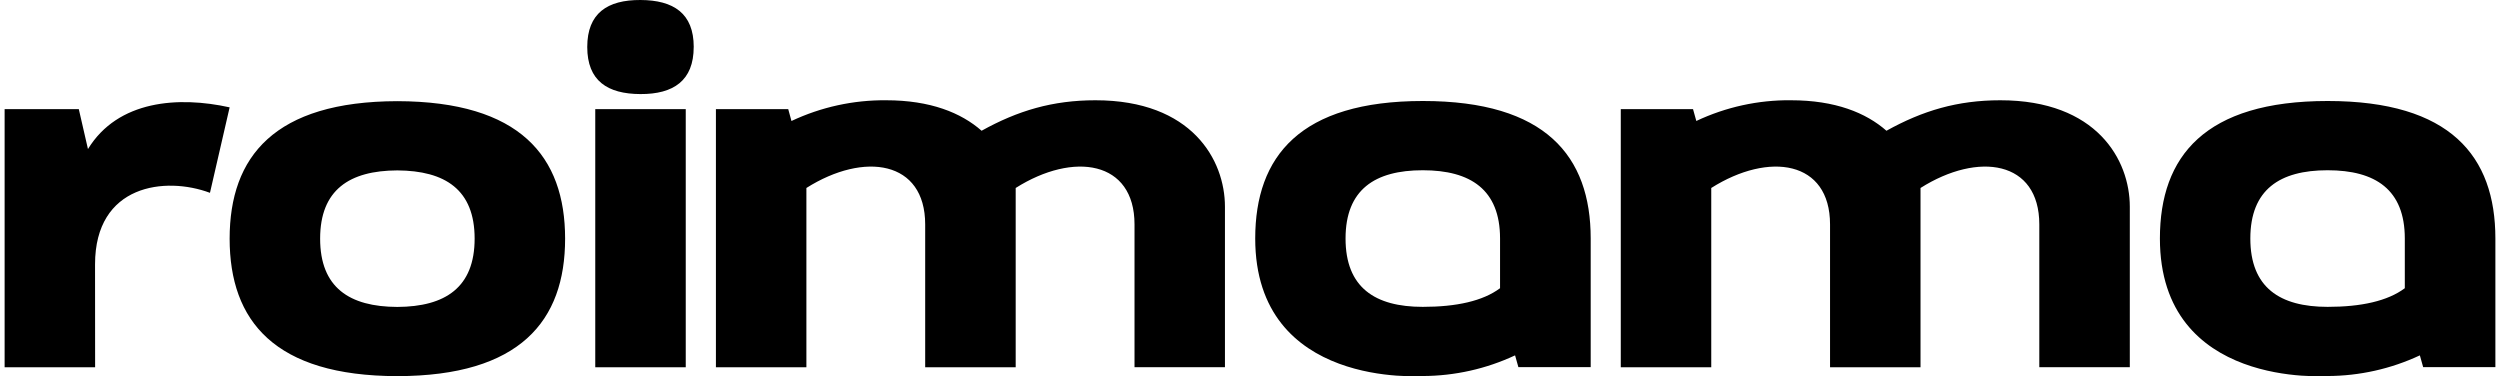 <svg width="299" height="45" viewBox="0 0 299 45" fill="none" xmlns="http://www.w3.org/2000/svg">
<path d="M71.193 43.927H82.015V13.054H71.193V43.927ZM214.204 11.989C210.291 11.951 206.42 12.799 202.88 14.468L202.485 13.051H193.845V43.927H204.666V22.482C211.597 18.103 218.873 19.215 218.873 26.837V43.924H229.694V22.482C236.624 18.103 243.901 19.215 243.901 26.837V43.915H254.725V24.726C254.725 19.128 250.773 11.992 239.235 11.992C234.116 11.992 229.944 13.234 225.62 15.638C223.167 13.481 219.482 11.992 214.207 11.992L214.204 11.989ZM47.521 44.986C32.847 44.963 27.464 38.387 27.464 28.544C27.464 18.701 32.847 12.134 47.521 12.099C62.196 12.134 67.587 18.701 67.587 28.544C67.587 38.387 62.196 44.963 47.521 44.986ZM56.766 28.544C56.766 22.691 53.25 20.414 47.521 20.38C41.793 20.403 38.288 22.702 38.288 28.544C38.288 34.386 41.781 36.691 47.521 36.709C53.25 36.683 56.766 34.386 56.766 28.535V28.544ZM11.367 31.622C11.367 22.04 19.788 21.071 25.112 23.062L27.464 12.839C21.367 11.489 14.108 11.968 10.52 17.827L9.425 13.054H0.552V43.927H11.376L11.367 31.622ZM105.983 11.992C102.07 11.955 98.199 12.803 94.659 14.471L94.273 13.054H85.624V43.927H96.445V22.482C103.375 18.103 110.652 19.215 110.652 26.837V43.924H121.476V22.482C128.403 18.103 135.688 19.215 135.688 26.837V43.915H146.504V24.726C146.504 19.128 142.552 11.992 131.014 11.992C125.895 11.992 121.723 13.234 117.399 15.638C114.949 13.481 111.261 11.992 105.986 11.992H105.983ZM82.97 5.621C82.97 1.588 80.551 0.018 76.6 0C72.648 -0.017 70.235 1.577 70.235 5.621C70.235 9.666 72.654 11.237 76.597 11.251C80.54 11.266 82.967 9.654 82.967 5.621H82.97ZM170.17 44.972C173.983 44.96 177.749 44.117 181.203 42.501L181.598 43.909H190.247V28.521C190.247 18.678 184.856 12.079 170.181 12.079C155.507 12.079 150.124 18.678 150.124 28.521C150.124 46.522 170.158 44.966 170.181 44.966L170.17 44.972ZM179.406 28.527V34.47C177.338 36.009 174.179 36.7 170.161 36.7C164.433 36.7 160.928 34.377 160.928 28.527C160.928 22.676 164.433 20.362 170.161 20.362C175.89 20.362 179.406 22.685 179.406 28.527ZM278.382 44.972C282.196 44.96 285.961 44.117 289.415 42.501L289.81 43.909H298.448V28.521C298.448 18.678 293.065 12.079 278.391 12.079C263.717 12.079 258.325 18.678 258.325 28.521C258.325 46.522 278.359 44.966 278.391 44.966L278.382 44.972ZM287.615 28.527V34.47C285.551 36.009 282.389 36.7 278.382 36.7C272.654 36.7 269.14 34.377 269.14 28.527C269.14 22.676 272.654 20.362 278.382 20.362C284.111 20.362 287.615 22.685 287.615 28.527Z" fill="black"/>
</svg>
